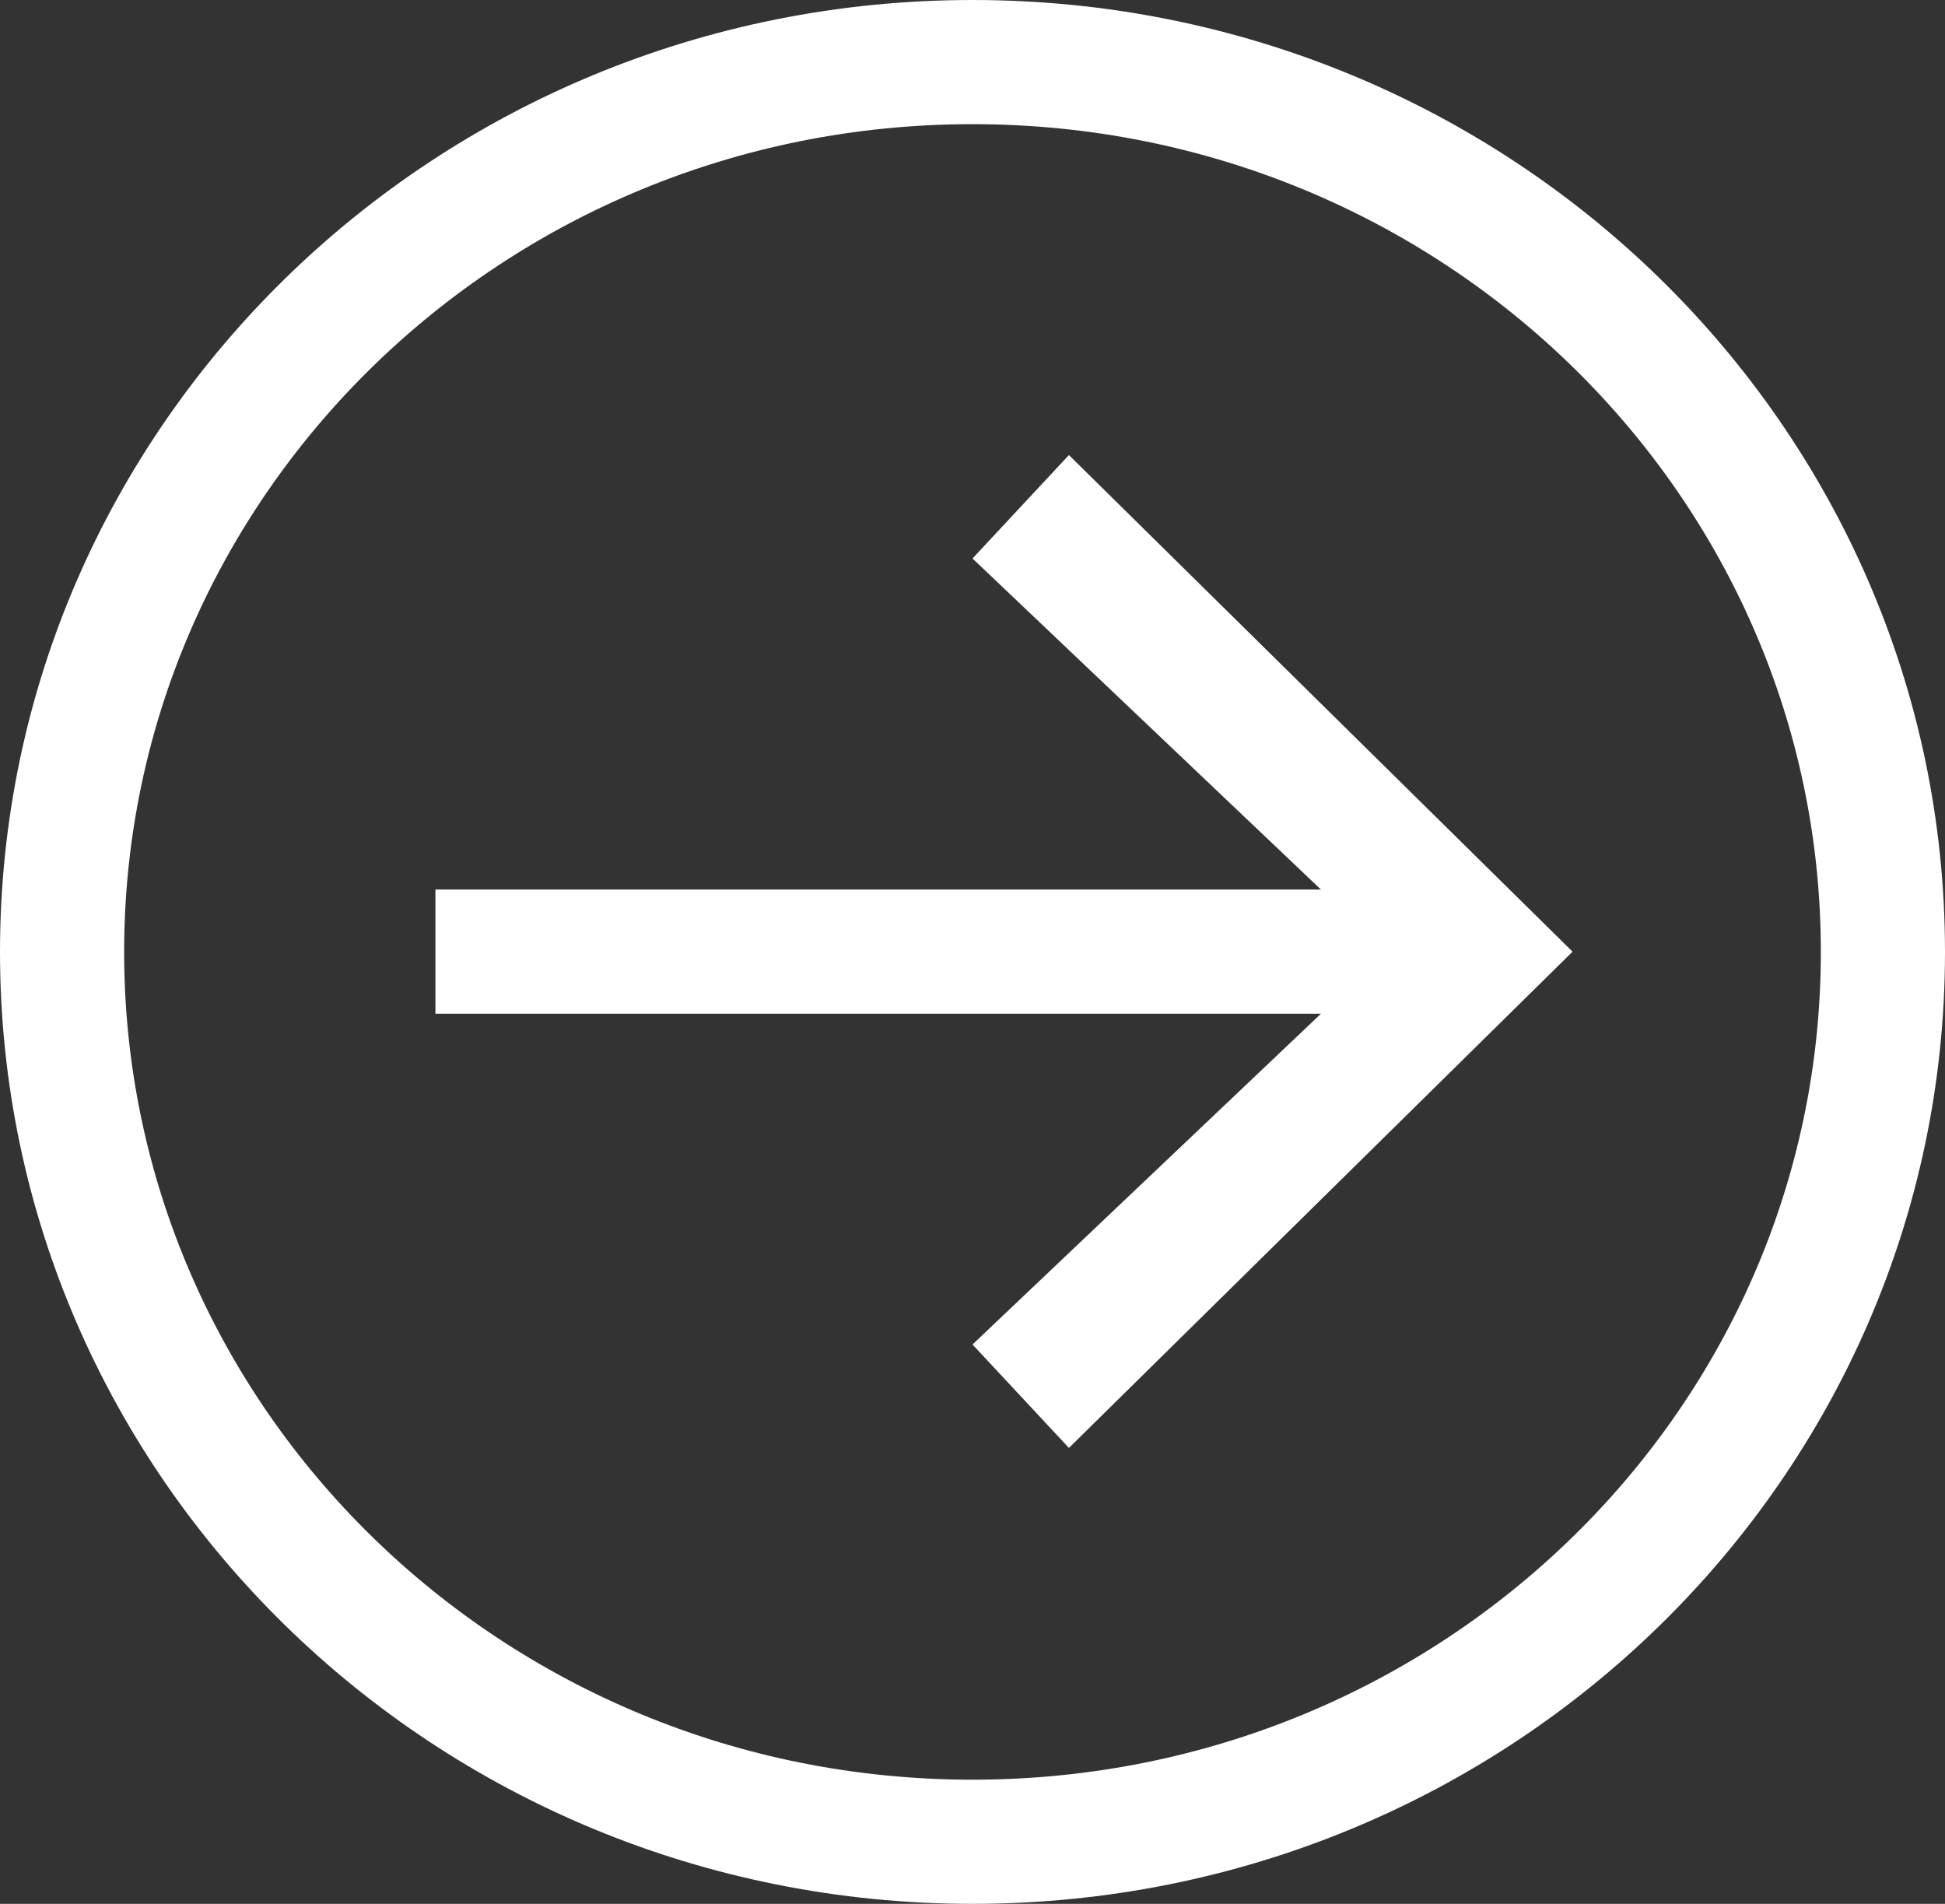 <svg width="47" height="46" viewBox="0 0 47 46" fill="none" xmlns="http://www.w3.org/2000/svg">
<rect x="0" y="0" width="47" height="46" fill="#333333" stroke="none"/>
<path d="M25.83 10.995L23.5 13.494L33.5 22.994L23.5 32.485L25.83 34.984L31.915 28.989L38 22.994L25.83 10.995Z" fill="white"/>
<line y1="-1.5" x2="23" y2="-1.5" transform="matrix(-1 0 0 1 33.522 24.493)" stroke="white" stroke-width="3"/>
<path d="M1.5 23C1.5 34.844 11.319 44.5 23.5 44.5C35.681 44.5 45.5 34.844 45.5 23C45.5 11.156 35.681 1.5 23.5 1.5C11.319 1.5 1.5 11.156 1.5 23Z" stroke="white" stroke-width="3"/>
</svg>
